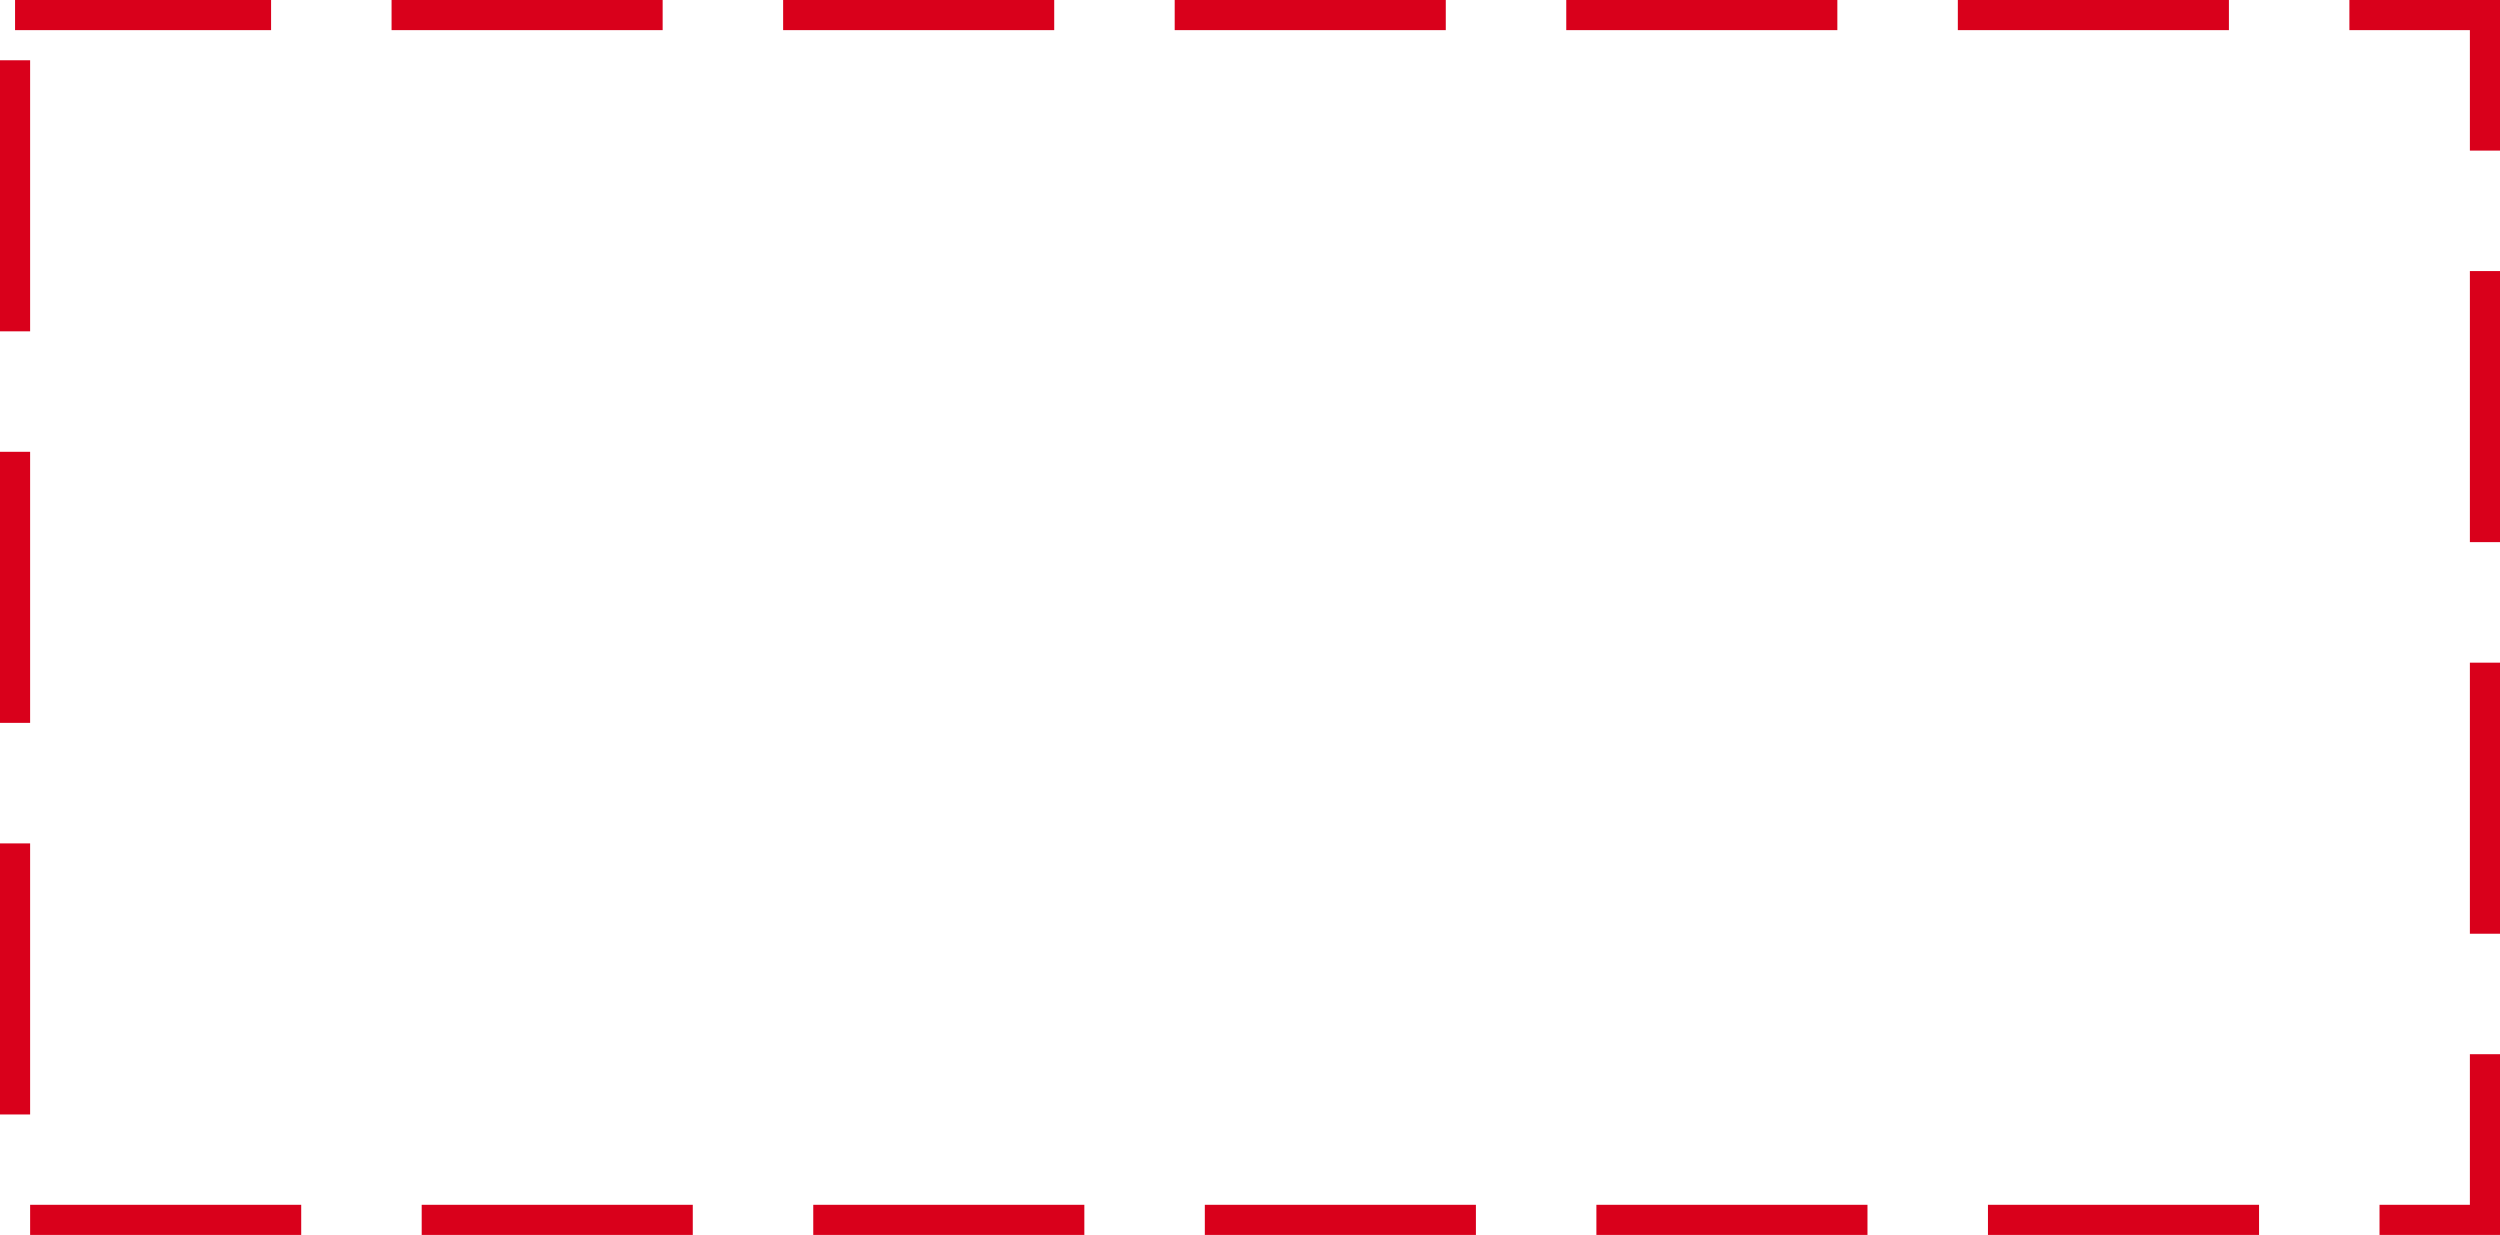 ﻿<?xml version="1.0" encoding="utf-8"?>
<svg version="1.1" xmlns:xlink="http://www.w3.org/1999/xlink" width="83px" height="41px" xmlns="http://www.w3.org/2000/svg">
  <g transform="matrix(1 0 0 1 -697 -755 )">
    <path d="M 698 756  L 779 756  L 779 795  L 698 795  L 698 756  Z " fill-rule="nonzero" fill="#f2f2f2" stroke="none" fill-opacity="0" />
    <path d="M 697.5 755.5  L 779.5 755.5  L 779.5 795.5  L 697.5 795.5  L 697.5 755.5  Z " stroke-width="1" stroke-dasharray="9,4" stroke="#d9001b" fill="none" stroke-dashoffset="0.5" />
  </g>
</svg>